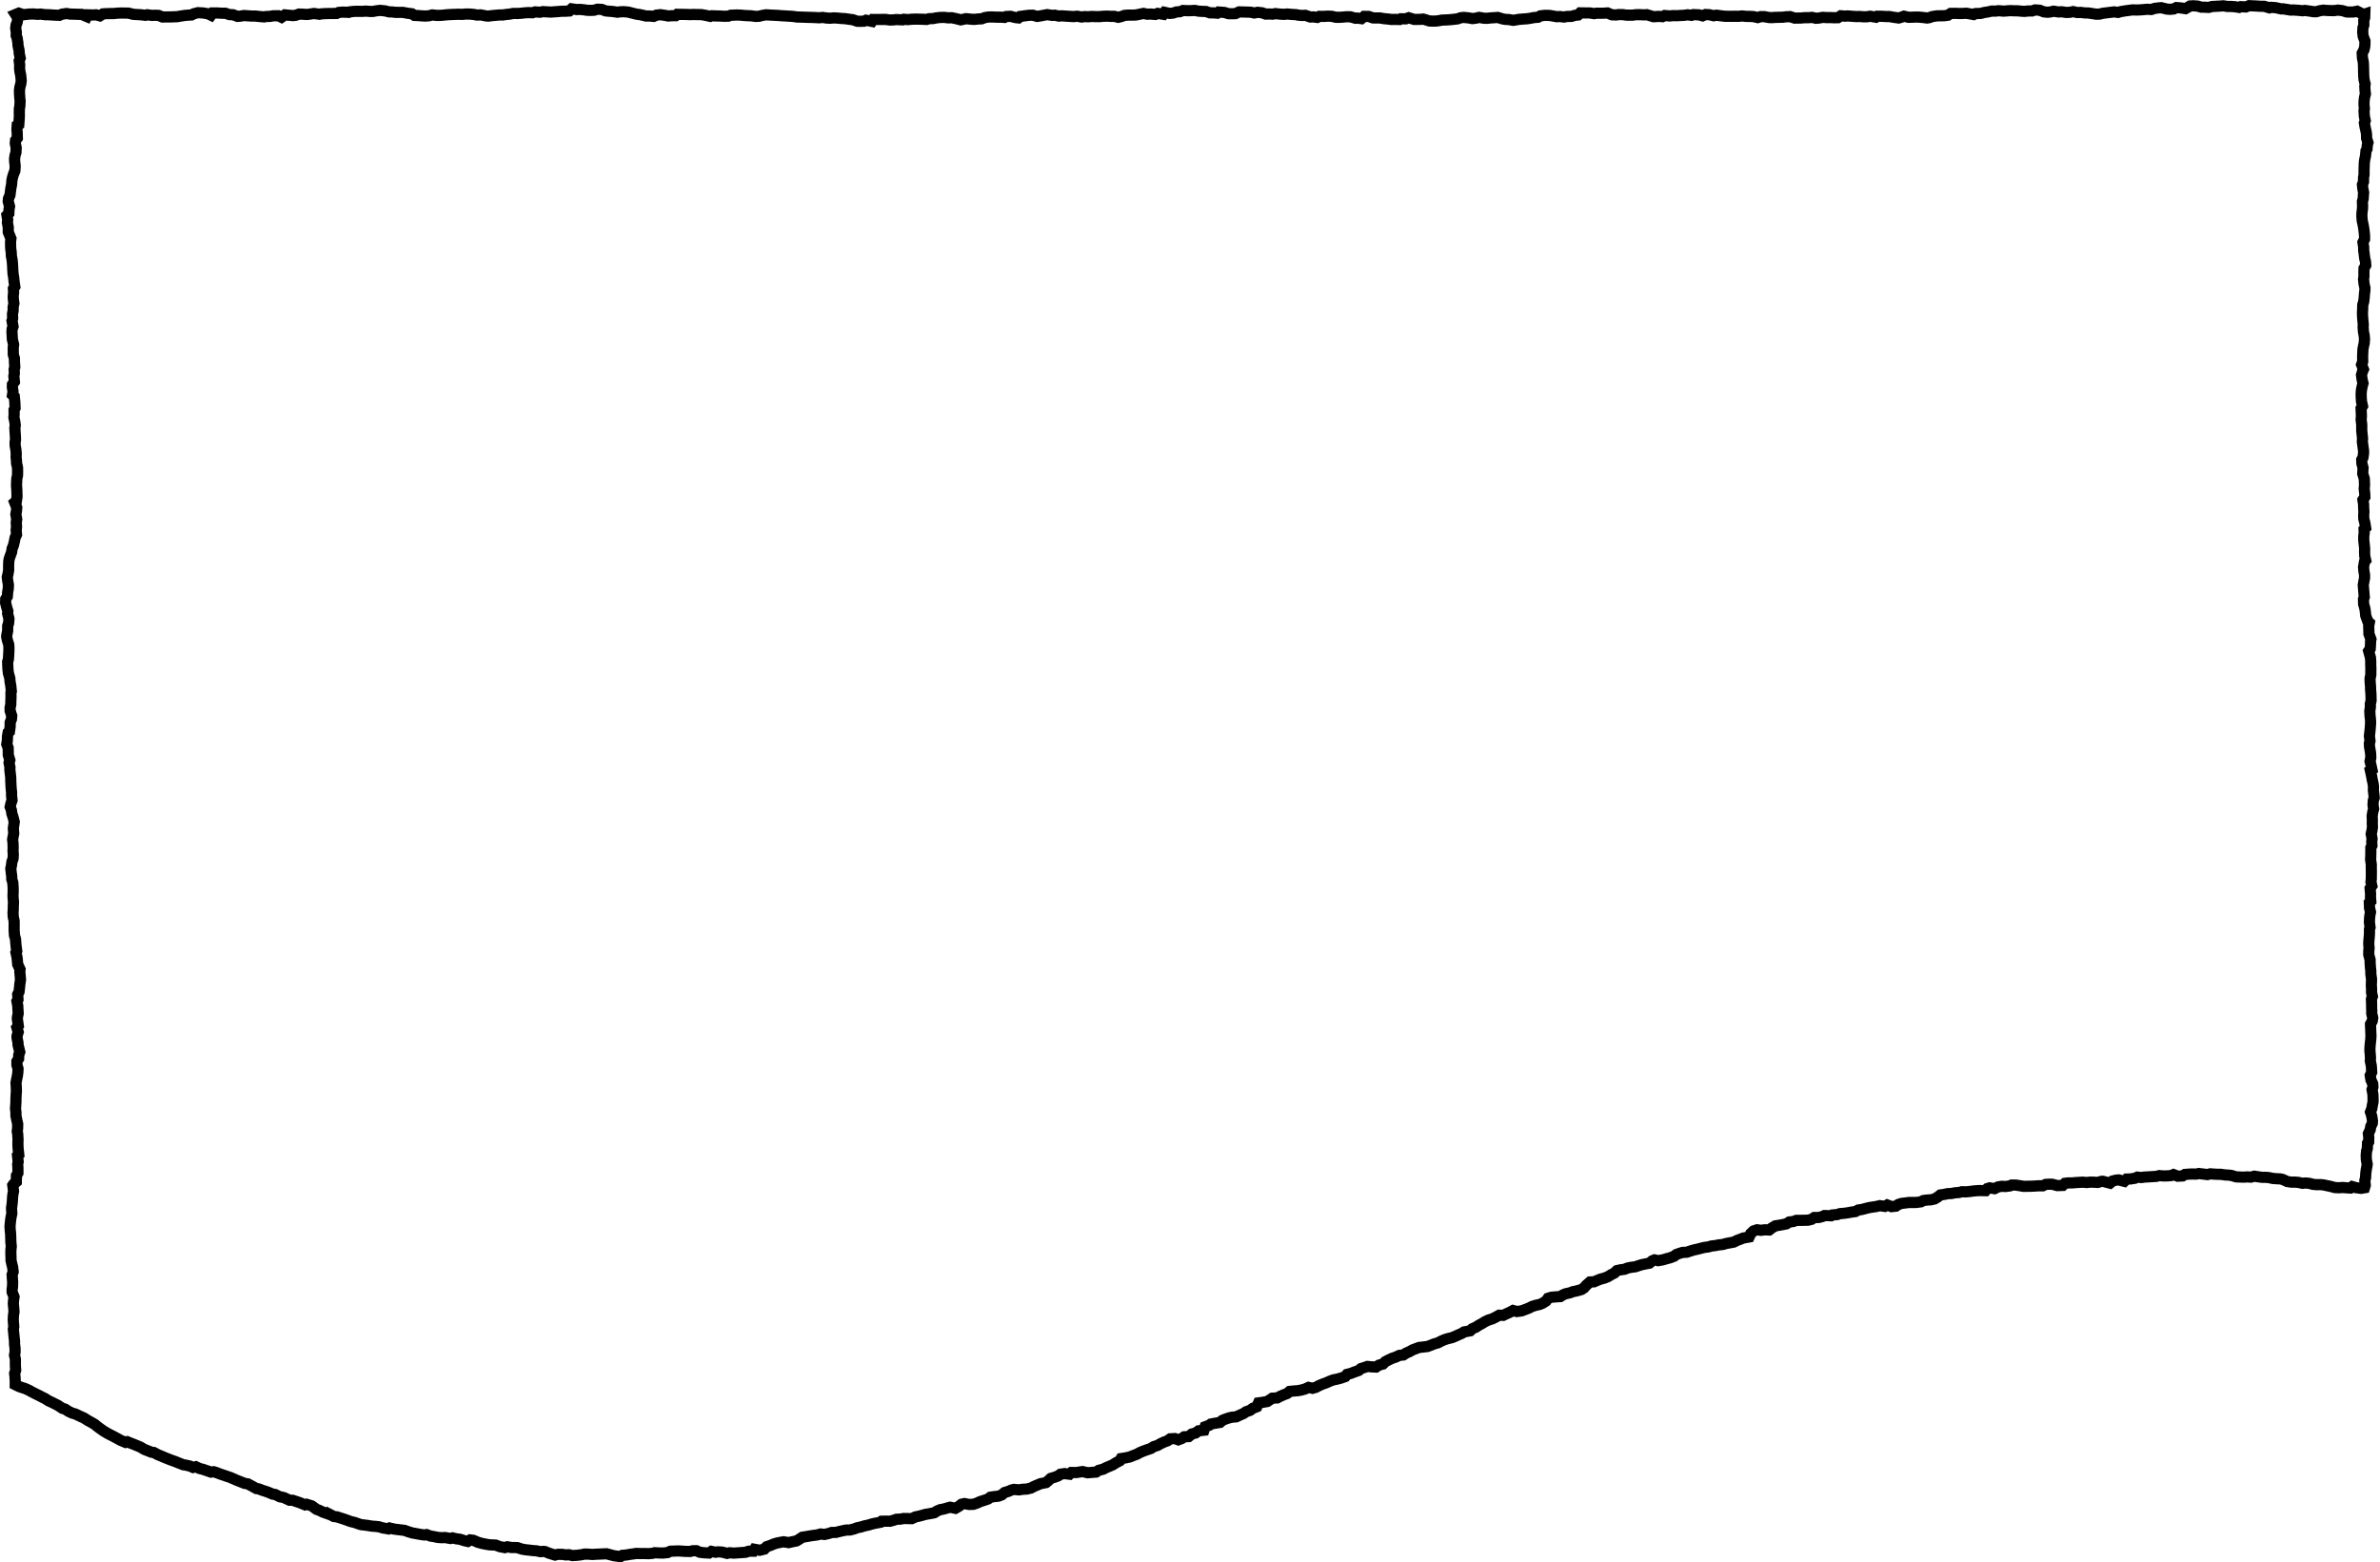 <?xml version="1.0" encoding="UTF-8" standalone="no"?>
<!-- Created with Inkscape (http://www.inkscape.org/) -->

<svg
   width="127.511mm"
   height="83.713mm"
   viewBox="0 0 127.511 83.713"
   version="1.1"
   id="svg2410"
   inkscape:version="1.2.2 (b0a8486541, 2022-12-01)"
   sodipodi:docname="example3.svg"
   xmlns:inkscape="http://www.inkscape.org/namespaces/inkscape"
   xmlns:sodipodi="http://sodipodi.sourceforge.net/DTD/sodipodi-0.dtd"
   xmlns="http://www.w3.org/2000/svg"
   xmlns:svg="http://www.w3.org/2000/svg">
  <sodipodi:namedview
     id="namedview2412"
     pagecolor="#505050"
     bordercolor="#eeeeee"
     borderopacity="1"
     inkscape:showpageshadow="0"
     inkscape:pageopacity="0"
     inkscape:pagecheckerboard="0"
     inkscape:deskcolor="#505050"
     inkscape:document-units="mm"
     showgrid="false"
     inkscape:zoom="0.74029882"
     inkscape:cx="320.8164"
     inkscape:cy="347.15711"
     inkscape:window-width="1920"
     inkscape:window-height="1011"
     inkscape:window-x="0"
     inkscape:window-y="0"
     inkscape:window-maximized="1"
     inkscape:current-layer="svg2410" />
  <defs
     id="defs2407">
    <inkscape:path-effect
       effect="roughen"
       id="path-effect2574"
       is_visible="true"
       lpeversion="1.2"
       method="size"
       max_segment_size="0.2"
       segments="3"
       displace_x="0.5;1"
       displace_y="0.5;1"
       global_randomize="0.3;2139095038"
       handles="along"
       shift_nodes="true"
       fixed_displacement="false"
       spray_tool_friendly="false" />
  </defs>
  <path
     d="m 0.835,0.777 0.173,-0.071 0.249,0.083 0.116,-0.015 0.215,-0.022 0.207,-0.003 0.232,0.018 0.146,-0.013 0.245,0.033 0.17,0.001 0.22,0.014 0.183,0.011 0.191,0.007 0.15,-0.063 0.232,-0.033 0.202,0.031 0.196,0.004 0.205,0.007 0.202,0.003 0.284,0.119 0.049,-0.093 0.262,0.008 0.18,-0.01 0.205,0.056 0.167,-0.105 0.174,-0.012 0.212,-0.005 0.208,-0.002 0.158,-0.019 0.24,-0.009 0.196,0.003 0.19,0.003 0.236,0.062 0.192,0.014 0.183,0.008 0.289,0.032 0.092,-0.028 0.259,0.034 0.153,-0.008 0.2,0.009 0.205,0.084 0.188,-0.003 0.21,-4.0655e-4 0.186,-0.005 0.203,-0.008 0.165,-0.029 0.223,-0.036 0.159,-0.014 0.229,-0.015 0.11,-0.061 0.226,-0.059 0.287,0.015 0.271,0.048 0.144,0.071 0.088,-0.12 0.277,0.002 0.237,0.014 0.167,-3.0654e-4 0.22,0.073 0.188,0.007 0.248,0.088 0.144,-0.012 0.189,-0.033 0.243,0.016 0.167,0.011 0.21,0.001 0.19,0.021 0.277,0.024 0.094,-0.019 0.234,-0.009 0.153,-0.031 0.283,-0.001 0.168,0.08 0.185,-0.129 0.184,0.019 0.257,0.02 0.128,-0.015 0.186,-0.066 0.226,0.008 0.203,0.013 0.179,-0.023 0.19,-0.03 0.298,0.041 0.078,-0.018 0.211,-0.015 0.217,-0.006 0.202,-0.001 0.208,-0.003 0.111,-0.054 0.214,-0.018 0.322,0.013 0.046,-0.026 0.266,-0.027 0.218,-0.002 0.211,0.003 0.178,-0.015 0.253,0.021 0.143,-0.005 0.153,-0.029 0.204,-0.025 0.265,0.024 0.227,0.056 0.161,0.004 0.187,0.021 0.209,0.002 0.185,-2.5755e-4 0.228,0.043 0.256,0.032 0.135,0.087 0.184,0.008 0.21,0.016 0.202,0.01 0.178,-0.014 0.179,-0.046 0.234,0.026 0.188,-0.001 0.153,-0.011 0.216,-0.023 0.207,-0.012 0.199,-0.008 0.205,-0.007 0.205,0.007 0.19,-0.019 0.219,0.003 0.205,0.019 0.182,0.034 0.189,-0.01 0.305,0.058 0.111,0.007 0.178,-0.024 0.201,-0.018 0.193,-0.018 0.216,-0.002 0.171,-0.027 0.193,-0.018 0.177,-0.035 0.241,0.002 0.189,-0.013 0.159,-0.019 0.229,-0.016 0.208,0.01 0.153,-0.047 0.253,0.019 0.156,-0.034 0.287,0.017 0.154,0.008 0.181,-0.015 0.201,-0.013 0.193,-0.018 0.207,-0.001 0.196,-0.013 0.123,-0.114 0.274,0.038 0.152,-0.008 0.208,0.018 0.189,0.029 0.192,0.006 0.185,-0.008 0.184,-0.055 0.227,0.01 0.216,0.081 0.195,0.018 0.2,0.016 0.232,0.036 0.138,-0.022 0.199,-0.007 0.243,0.022 0.215,0.056 0.255,0.061 0.1,0.008 0.203,0.043 0.181,0.043 0.179,-0.002 0.229,0.021 0.146,-0.066 0.21,-0.025 0.26,0.037 0.158,0.033 0.196,-0.016 0.204,-5.9081e-4 0.088,-0.073 0.301,0.004 0.212,0.004 0.19,0.008 0.162,-0.008 0.233,0.005 0.188,0.002 0.218,0.037 0.267,0.057 0.079,-0.032 0.248,0.01 0.2,0.004 0.21,0.013 0.227,-0.005 0.138,-0.051 0.188,-0.005 0.119,-0.007 0.199,0.006 0.207,0.02 0.225,0.012 0.142,0.005 0.25,0.033 0.178,-0.008 0.146,-0.038 0.227,-0.04 0.235,0.014 0.2,0.01 0.193,0.009 0.213,0.017 0.199,0.011 0.208,0.012 0.204,0.015 0.226,0.032 0.128,0.001 0.227,0.007 0.219,0.009 0.159,0.002 0.227,0.009 0.206,0.012 0.195,-0.018 0.205,0.031 0.2,0.01 0.195,-0.018 0.203,0.012 0.204,0.02 0.196,0.01 0.224,0.033 0.182,0.023 0.247,0.084 0.196,4.905e-4 0.158,-0.005 0.112,-0.052 0.313,0.063 0.068,-0.103 0.316,5.227e-4 0.206,-0.002 0.16,5.48e-4 0.206,0.029 0.181,-0.004 0.154,-0.019 0.358,0.014 0.068,-0.03 0.206,0.018 0.191,-0.018 0.198,-0.009 0.203,0.003 0.196,0.005 0.219,0.011 0.13,-0.039 0.229,-0.011 0.163,-0.034 0.193,-0.022 0.212,-0.006 0.251,0.027 0.164,-0.008 0.23,0.048 0.259,0.065 0.107,-0.022 0.172,-0.04 0.308,0.031 0.143,0.007 0.224,-0.024 0.157,-0.005 0.187,-0.069 0.183,-0.029 0.2,-0.003 0.259,0.012 0.174,-0.002 0.231,0.014 0.09,-0.047 0.232,-0.011 0.267,0.068 0.154,0.016 0.085,-0.076 0.274,-0.038 0.205,-0.026 0.203,-0.004 0.242,0.064 0.149,-0.023 0.175,-0.033 0.212,-0.039 0.274,0.041 0.124,-0.011 0.231,0.049 0.133,-0.015 0.253,0.017 0.276,0.017 0.131,0.007 0.176,-0.019 0.246,0.042 0.144,-0.022 0.225,0.007 0.17,-0.015 0.224,0.009 0.185,-8.1058e-4 0.185,-0.016 0.229,-0.01 0.178,0.011 0.213,8.0352e-4 0.208,0.051 0.179,-0.044 0.157,-0.058 0.187,-0.016 0.271,8.1546e-4 0.169,-0.01 0.151,-0.031 0.239,-0.049 0.206,0.042 0.167,-0.01 0.26,0.021 0.127,-0.054 0.301,0.047 0.075,-0.104 0.264,0.056 0.186,-0.017 0.175,-0.06 0.195,-0.014 0.165,-0.066 0.24,0.013 0.192,-0.004 0.185,-0.012 0.222,0.04 0.199,0.013 0.189,0.005 0.207,0.072 0.173,0.001 0.218,0.017 0.08,-0.062 0.312,0.024 0.214,0.065 0.178,0.003 0.193,-0.005 0.202,-0.094 0.203,0.005 0.206,0.006 0.197,0.006 0.208,0.041 0.177,-0.035 0.236,0.026 0.198,0.07 0.159,-0.007 0.209,0.011 0.145,-0.03 0.262,0.028 0.211,0.011 0.167,-0.018 0.217,0.021 0.252,0.014 0.146,0.03 0.183,0.013 0.169,-0.008 0.27,0.091 0.149,-0.006 0.221,0.028 0.115,-0.057 0.26,0.002 0.184,-0.013 0.22,0.009 0.213,0.051 0.177,0.002 0.168,-0.009 0.213,-0.021 0.226,0.003 0.271,0.078 0.092,-0.01 0.227,0.03 0.147,-0.121 0.243,0.004 0.227,0.078 0.171,0.003 0.207,8.4708e-4 0.232,0.039 0.157,0.012 0.227,0.029 0.168,-0.004 0.266,0.006 0.068,-0.039 0.268,0.002 0.153,-0.057 0.294,0.089 0.148,-3.44e-4 0.193,-0.004 0.145,-0.014 0.335,0.102 0.146,0.005 0.186,-2.501e-4 0.172,-0.021 0.152,-0.03 0.263,-0.011 0.188,-0.013 0.18,-0.018 0.202,-0.023 0.181,-0.062 0.159,-0.019 0.268,0.027 0.196,0.036 0.191,-0.021 0.169,-0.043 0.26,0.045 0.165,0.005 0.187,-0.021 0.183,-0.012 0.207,-0.014 0.263,0.079 0.146,0.024 0.193,0.011 0.224,0.04 0.132,-0.019 0.157,-0.03 0.29,-0.024 0.176,-0.013 0.173,-0.025 0.163,-0.034 0.238,-0.019 0.134,-0.076 0.245,-0.027 0.238,0.005 0.229,0.038 0.16,0.03 0.167,-0.01 0.222,0.028 0.169,-0.032 0.237,-0.003 0.155,-0.052 0.193,-0.023 0.112,-0.114 0.264,0.004 0.252,5.3205e-4 0.234,0.038 0.137,-0.026 0.211,0.004 0.18,-0.004 0.182,-0.013 0.235,0.099 0.226,0.011 0.131,-0.022 0.211,0.001 0.22,0.029 0.173,0.001 0.16,-0.002 0.201,-0.025 0.22,0.003 0.207,0.009 0.126,-0.011 0.353,0.108 0.092,-0.002 0.169,-0.014 0.224,0.014 0.124,-0.061 0.264,0.024 0.175,-0.019 0.212,0.004 0.125,-0.008 0.242,-0.011 0.205,-0.028 0.207,0.028 0.101,-0.038 0.295,0.012 0.201,0.053 0.157,-0.07 0.2,0.01 0.237,0.055 0.149,-0.029 0.236,0.032 0.204,0.025 0.161,0.002 0.192,0.002 0.191,-0.003 0.214,0.002 0.165,-0.019 0.235,0.023 0.185,9.3473e-4 0.196,0.01 0.23,0.052 0.149,-0.049 0.207,-4.4385e-4 0.251,0.048 0.19,0.004 0.097,-0.011 0.202,-0.005 0.243,-0.005 0.184,-0.023 0.207,-0.009 0.253,0.08 0.144,-0.003 0.202,-0.003 0.153,-0.017 0.237,-5.1501e-4 0.19,-0.016 0.211,0.048 0.17,-0.014 0.191,-0.036 0.242,0.014 0.178,-0.002 0.199,0.01 0.196,-0.004 0.158,-0.102 0.242,0.021 0.111,-0.014 0.288,0.023 0.202,0.012 0.176,-0.003 0.211,0.017 0.181,-0.005 0.156,-0.026 0.31,0.051 0.076,-0.051 0.26,0.003 0.211,0.014 0.172,-0.002 0.212,0.038 0.291,0.04 0.117,-0.033 0.165,-0.061 0.249,0.058 0.146,-0.004 0.196,-0.008 0.2,1.4297e-4 0.236,0.023 0.215,0.026 0.118,-0.02 0.15,-0.055 0.252,-0.04 0.21,-0.004 0.191,-0.003 0.194,-0.028 0.145,-0.095 0.257,-0.004 0.206,0.009 0.176,-0.003 0.194,-0.011 0.236,0.039 0.161,0.029 0.093,-0.05 0.282,-0.009 0.187,-0.049 0.193,-0.029 0.218,-0.049 0.211,0.003 0.147,-0.022 0.274,0.023 0.161,-0.012 0.191,-0.015 0.208,0.009 0.209,0.002 0.206,0.022 0.169,0.006 0.177,-0.02 0.208,-0.001 0.158,-0.056 0.249,0.018 0.22,0.086 0.204,0.021 0.15,-0.017 0.162,-0.039 0.264,0.04 0.179,-0.009 0.236,0.035 0.184,-0.005 0.194,-0.04 0.216,0.05 0.189,-0.006 0.22,0.027 0.182,0.002 0.218,0.033 0.215,0.033 0.189,-0.007 0.142,-0.04 0.217,-0.026 0.201,-0.026 0.203,-0.025 0.214,0.028 0.147,-0.044 0.233,-0.039 0.115,-0.014 0.275,-0.039 0.206,0.008 0.206,-0.007 0.184,-0.015 0.193,-0.018 0.218,0.012 0.181,-0.059 0.194,-0.025 0.154,-0.013 0.306,0.074 0.172,0.013 0.195,-0.019 0.144,-0.074 0.232,0.018 0.256,0.038 0.111,-0.062 0.129,-0.079 0.171,-0.011 0.234,0.016 0.206,0.058 0.156,9.5252e-4 0.233,0.013 0.18,-0.049 0.134,-0.008 0.28,-0.014 0.197,-0.015 0.214,0.035 0.179,-0.002 0.209,0.014 0.243,0.037 0.088,-0.039 0.268,0.016 0.172,-0.069 0.224,0.01 0.18,0.009 0.223,0.014 0.182,1.2594e-4 0.283,0.082 0.08,-0.027 0.255,0.019 0.303,0.067 0.087,-0.006 0.253,0.04 0.154,0.028 0.168,-0.005 0.276,0.02 0.194,0.021 0.132,-0.018 0.314,0.044 0.123,0.022 0.169,0.005 0.196,-0.055 0.18,-0.029 0.214,0.016 0.182,0.007 0.181,0.001 0.215,-0.028 0.238,0.031 0.237,0.07 0.135,0.003 0.221,-0.004 0.188,-0.039 0.352,0.177 0.063,-0.021 -0.006,0.19 -0.048,0.146 0.003,0.249 -0.046,0.139 -0.014,0.238 0.025,0.224 0.095,0.254 -7.3e-4,0.128 -0.011,0.17 -0.04,0.173 -0.095,0.178 0.011,0.25 0.045,0.214 0.012,0.171 0.005,0.194 0.003,0.187 0.006,0.2 0.017,0.202 0.059,0.24 -0.019,0.132 0.012,0.213 0.021,0.183 -0.047,0.187 -0.024,0.197 -0.004,0.173 0.02,0.246 -0.02,0.101 0.017,0.286 0.049,0.24 -0.046,0.125 0.034,0.206 0.061,0.27 0.019,0.131 0.003,0.209 0.075,0.241 -0.036,0.129 -0.014,0.206 -0.057,0.107 -0.022,0.251 -0.044,0.209 -0.023,0.164 -0.007,0.196 -0.007,0.226 0.001,0.215 -0.029,0.177 -2.7e-4,0.215 -0.059,0.154 0.02,0.204 0.044,0.218 -0.012,0.129 -0.01,0.197 -0.043,0.152 0.009,0.259 -0.004,0.124 -0.029,0.236 -0.005,0.169 0.019,0.245 0.049,0.218 0.035,0.21 0.03,0.246 0.011,0.149 2.5e-4,0.165 -0.086,0.169 0.039,0.263 0.001,0.169 0.032,0.24 0.022,0.183 0.043,0.188 0.014,0.185 -0.094,0.169 -0.006,0.198 0.004,0.213 -0.023,0.17 0.029,0.267 0.046,0.203 -0.005,0.148 -0.018,0.128 -0.02,0.262 -0.025,0.198 -0.05,0.167 -0.004,0.22 -0.012,0.192 0.006,0.215 0.018,0.199 0.02,0.211 -0.007,0.172 0.018,0.239 0.038,0.195 0.017,0.19 -0.016,0.222 -0.035,0.144 -0.034,0.198 -0.01,0.218 -0.006,0.16 0.005,0.263 -0.061,0.164 0.099,0.253 -0.048,0.11 -0.055,0.194 0.033,0.247 0.049,0.195 -0.032,0.107 -0.054,0.258 -0.015,0.213 0.006,0.207 0.014,0.203 0.053,0.235 -0.077,0.126 0.011,0.228 0.006,0.191 -0.013,0.195 0.03,0.232 0.002,0.164 3.6e-4,0.193 0.024,0.222 0.019,0.191 -0.012,0.164 0.038,0.278 0.029,0.224 -0.003,0.144 -0.03,0.203 -0.066,0.122 0.008,0.199 0.063,0.231 -0.009,0.154 -0.008,0.161 0.084,0.275 0.006,0.176 0.005,0.14 -0.017,0.22 0.028,0.25 0.007,0.185 -0.103,0.159 0.036,0.236 0.002,0.166 0.015,0.232 -0.012,0.189 0.006,0.199 0.054,0.203 0.044,0.271 -0.084,0.085 0.007,0.183 -0.024,0.191 0.002,0.218 0.029,0.257 0.018,0.203 -0.006,0.153 0.01,0.223 0.051,0.229 -0.065,0.077 -0.05,0.287 0.019,0.212 0.034,0.198 -2e-4,0.179 -0.033,0.168 -0.035,0.205 0.02,0.243 0.018,0.208 0.017,0.188 -0.042,0.111 0.006,0.266 0.067,0.234 0.026,0.177 0.02,0.21 0.109,0.303 0.084,0.076 -0.033,0.172 0.008,0.232 0.004,0.193 0.108,0.288 -0.017,0.073 -0.009,0.254 -0.013,0.185 -0.084,0.123 0.096,0.35 0.016,0.205 -0.001,0.17 0.008,0.206 -0.002,0.177 -6.8e-4,0.17 -0.04,0.18 0.005,0.216 0.021,0.226 0.001,0.158 0.019,0.222 0.005,0.174 0.004,0.201 -0.044,0.186 0.007,0.147 -0.031,0.217 0.011,0.262 0.02,0.158 0.012,0.203 -0.011,0.167 -0.011,0.164 -0.024,0.222 -0.019,0.172 0.032,0.264 -0.034,0.128 0.007,0.173 0.051,0.304 0.013,0.124 0.004,0.18 -0.039,0.182 0.062,0.257 0.039,0.183 -0.083,0.054 0.068,0.307 0.03,0.182 0.045,0.193 0.024,0.186 -0.005,0.195 0.024,0.211 0.019,0.188 -0.05,0.151 -0.013,0.236 0.032,0.208 -0.042,0.151 -0.037,0.228 0.011,0.217 -0.004,0.178 0.009,0.2 -0.025,0.174 -0.042,0.198 0.048,0.251 -0.019,0.152 0.011,0.212 -0.059,0.118 -0.001,0.281 -0.004,0.181 -0.007,0.176 0.038,0.278 -0.003,0.131 0.004,0.229 -0.001,0.176 -0.002,0.234 -0.018,0.151 0.047,0.208 -0.092,0.136 0.024,0.288 -0.005,0.158 0.017,0.244 -0.078,0.077 0.011,0.285 0.052,0.214 -0.032,0.163 -0.021,0.195 -0.005,0.196 0.034,0.271 -0.031,0.1 -9.4e-4,0.223 -0.013,0.194 -0.018,0.196 -0.008,0.166 0.019,0.238 -0.015,0.109 -0.003,0.234 0.073,0.275 9.6e-4,0.174 0.016,0.232 0.021,0.199 2.4e-4,0.154 0.036,0.262 -0.001,0.142 -0.008,0.196 0.013,0.199 -0.003,0.186 0.048,0.217 -0.053,0.145 0.009,0.231 0.002,0.181 0.007,0.224 -0.003,0.136 0.056,0.231 -0.026,0.168 -0.096,0.175 0.011,0.248 0.008,0.193 0.007,0.192 -0.01,0.177 -0.023,0.196 -0.018,0.204 -0.006,0.201 0.019,0.198 0.012,0.189 -0.009,0.17 0.054,0.26 0.005,0.067 0.015,0.28 -0.079,0.17 0.039,0.235 0.096,0.212 0.01,0.176 -0.045,0.131 0.045,0.263 0.007,0.176 3.2e-4,0.224 -0.029,0.137 -0.037,0.218 -0.072,0.189 0.068,0.215 0.039,0.253 -0.009,0.135 -0.084,0.171 -0.028,0.172 -0.099,0.213 0.023,0.212 -0.009,0.226 -0.058,0.074 -0.012,0.287 -0.04,0.134 -0.02,0.23 0.008,0.23 0.046,0.238 -0.019,0.131 -0.034,0.183 -0.024,0.193 -0.011,0.222 -0.039,0.152 0.023,0.253 -0.041,0.132 -0.18,0.031 -0.278,-0.035 -0.198,-0.058 -0.102,0.077 -0.227,-0.013 -0.175,-0.016 -0.206,0.014 -0.211,-0.009 -0.292,-0.076 -0.155,-0.029 -0.161,-0.037 -0.179,-0.018 -0.183,0.004 -0.209,-0.017 -0.203,-0.054 -0.199,-0.019 -0.167,0.015 -0.225,-0.049 -0.186,-0.014 -0.182,0.003 -0.221,-0.034 -0.249,-0.113 -0.13,-0.028 -0.19,-0.008 -0.213,-0.017 -0.228,-0.049 -0.155,-0.009 -0.186,-0.002 -0.237,-0.031 -0.171,-0.029 -0.191,0.052 -0.198,-0.013 -0.196,0.013 -0.169,-0.007 -0.218,-0.007 -0.266,-0.079 -0.172,-0.018 -0.152,-0.007 -0.248,-0.034 -0.151,-8.22e-4 -0.203,-0.009 -0.198,-0.017 -0.158,0.041 -0.237,-0.03 -0.223,-0.026 -0.15,0.031 -0.202,-0.007 -0.196,0.009 -0.194,0.015 -0.127,0.08 -0.26,0.014 -0.226,-0.087 -0.132,0.055 -0.229,0.017 -0.202,0.001 -0.194,-0.018 -0.165,0.043 -0.225,0.013 -0.192,0.013 -0.227,0.011 -0.153,0.024 -0.215,-0.021 -0.133,0.06 -0.244,0.038 -0.197,0.004 -0.127,0.123 -0.3,-0.076 -0.142,0.012 -0.187,0.046 -0.137,0.115 -0.381,-0.099 -0.078,0.003 -0.194,0.058 -0.216,-0.013 -0.186,-0.004 -0.189,0.021 -0.225,-0.018 -0.17,0.01 -0.208,0.012 -0.185,0.018 -0.215,-4.5e-4 -0.169,0.022 -0.116,0.112 -0.293,0.01 -0.259,-0.07 -0.155,-0.006 -0.207,0.012 -0.16,0.076 -0.222,-0.002 -0.183,0.013 -0.218,0.011 -0.267,0.004 -0.133,0.002 -0.188,-0.031 -0.232,-0.037 -0.222,-5.29e-4 -0.088,0.045 -0.233,0.031 -0.217,-0.009 -0.191,0.033 -0.187,0.092 -0.26,-0.042 -0.126,0.04 -0.095,0.11 -0.295,-0.006 -0.187,0.008 -0.191,0.019 -0.2,0.027 -0.194,0.016 -0.201,-0.006 -0.156,0.04 -0.215,0.017 -0.19,0.037 -0.214,0.01 -0.155,0.036 -0.22,0.03 -0.138,0.109 -0.176,0.107 -0.201,0.046 -0.225,0.015 -0.176,0.025 -0.127,0.068 -0.251,0.034 -0.2,0.002 -0.191,-9.57e-4 -0.197,0.026 -0.193,0.023 -0.176,0.056 -0.133,0.092 -0.234,0.026 -0.23,-0.088 -0.133,0.075 -0.267,-0.039 -0.187,0.046 -0.207,0.03 -0.183,0.03 -0.174,0.043 -0.204,0.055 -0.198,0.029 -0.155,0.084 -0.222,0.029 -0.186,0.036 -0.213,0.029 -0.209,0.016 -0.137,0.05 -0.268,0.022 -0.065,0.041 -0.354,-0.011 -0.109,0.052 -0.197,0.052 -0.241,0.001 -0.144,0.097 -0.185,0.046 -0.218,0.006 -0.191,0.003 -0.225,0.002 -0.149,0.058 -0.226,0.028 -0.157,0.1 -0.217,0.045 -0.224,0.039 -0.141,0.021 -0.196,0.112 -0.145,0.113 -0.232,-0.011 -0.209,0.027 -0.207,-0.028 -0.187,0.062 -0.154,0.144 -0.083,0.18 -0.312,0.057 -0.148,0.058 -0.194,0.072 -0.177,0.089 -0.22,0.039 -0.19,0.037 -0.167,0.048 -0.231,0.026 -0.187,0.037 -0.198,0.021 -0.16,0.048 -0.231,0.03 -0.18,0.046 -0.201,0.051 -0.194,0.043 -0.164,0.051 -0.185,0.063 -0.231,0.012 -0.152,0.047 -0.179,0.063 -0.122,0.096 -0.21,0.08 -0.206,0.055 -0.185,0.055 -0.255,0.044 -0.191,-0.041 -0.125,0.052 -0.149,0.125 -0.23,0.043 -0.186,0.04 -0.172,0.053 -0.168,0.057 -0.225,0.028 -0.185,0.038 -0.176,0.069 -0.22,0.029 -0.178,0.041 -0.137,0.131 -0.181,0.091 -0.162,0.101 -0.185,0.076 -0.213,0.056 -0.178,0.07 -0.175,0.076 -0.21,0.007 -0.19,0.166 -0.134,0.151 -0.135,0.089 -0.238,0.07 -0.222,0.045 -0.156,0.061 -0.238,0.053 -0.147,0.064 -0.13,0.084 -0.31,0.02 -0.18,0.018 -0.17,0.053 -0.107,0.149 -0.204,0.126 -0.136,0.055 -0.222,0.05 -0.188,0.06 -0.184,0.093 -0.185,0.072 -0.193,0.071 -0.252,0.035 -0.202,-0.055 -0.148,0.081 -0.203,0.093 -0.178,0.085 -0.213,-0.008 -0.181,0.101 -0.188,0.094 -0.199,0.061 -0.18,0.084 -0.176,0.108 -0.168,0.09 -0.155,0.103 -0.201,0.087 -0.11,0.109 -0.325,0.059 -0.121,0.078 -0.168,0.072 -0.171,0.079 -0.192,0.079 -0.216,0.05 -0.181,0.058 -0.173,0.075 -0.175,0.093 -0.206,0.058 -0.169,0.068 -0.188,0.071 -0.201,0.024 -0.256,0.029 -0.142,0.054 -0.199,0.074 -0.157,0.09 -0.192,0.085 -0.149,0.098 -0.206,0.021 -0.208,0.096 -0.189,0.063 -0.179,0.085 -0.177,0.09 -0.134,0.132 -0.206,0.055 -0.162,0.106 -0.254,-0.013 -0.206,-0.02 -0.157,0.054 -0.196,0.063 -0.115,0.099 -0.24,0.085 -0.184,0.072 -0.201,0.051 -0.098,0.119 -0.22,0.079 -0.226,0.06 -0.196,0.039 -0.179,0.066 -0.198,0.09 -0.169,0.059 -0.19,0.079 -0.193,0.102 -0.184,0.053 -0.208,-0.048 -0.177,0.082 -0.211,0.061 -0.196,0.034 -0.223,0.017 -0.208,0.021 -0.132,0.111 -0.2,0.078 -0.186,0.081 -0.144,0.079 -0.266,0.015 -0.149,0.098 -0.122,0.08 -0.256,0.045 -0.212,0.028 -0.092,0.207 -0.213,0.084 -0.15,0.11 -0.209,0.073 -0.146,0.099 -0.203,0.089 -0.178,0.084 -0.23,0.022 -0.166,0.038 -0.183,0.062 -0.167,0.069 -0.127,0.111 -0.266,0.043 -0.224,0.043 -0.084,0.064 -0.226,0.084 -0.059,0.183 -0.286,0.031 -0.166,0.119 -0.197,0.051 -0.171,0.14 -0.238,0.011 -0.129,0.09 -0.188,0.072 -0.18,-0.067 -0.252,0.014 -0.151,0.108 -0.17,0.061 -0.179,0.082 -0.186,0.105 -0.192,0.059 -0.156,0.1 -0.213,0.073 -0.179,0.064 -0.189,0.078 -0.181,0.099 -0.193,0.071 -0.183,0.073 -0.189,0.042 -0.272,0.043 -0.071,0.118 -0.208,0.109 -0.164,0.106 -0.184,0.081 -0.188,0.078 -0.139,0.075 -0.24,0.062 -0.148,0.096 -0.266,0.02 -0.183,0.016 -0.277,-0.064 -0.136,0.021 -0.191,0.031 -0.264,-0.003 -0.101,0.092 -0.266,-0.033 -0.221,0.033 -0.131,0.094 -0.192,0.072 -0.194,0.057 -0.154,0.142 -0.106,0.086 -0.29,0.056 -0.163,0.069 -0.182,0.076 -0.17,0.09 -0.22,0.054 -0.231,0.012 -0.191,0.031 -0.269,-0.025 -0.136,0.034 -0.177,0.078 -0.184,0.053 -0.162,0.132 -0.179,0.067 -0.213,0.022 -0.208,0.03 -0.127,0.097 -0.194,0.068 -0.224,0.07 -0.171,0.08 -0.198,0.068 -0.238,0.007 -0.238,-0.047 -0.159,0.035 -0.136,0.109 -0.191,0.111 -0.285,-0.058 -0.162,0.044 -0.2,0.057 -0.167,0.029 -0.168,0.071 -0.156,0.098 -0.246,0.047 -0.219,0.036 -0.156,0.044 -0.171,0.047 -0.219,0.046 -0.191,0.092 -0.235,-0.004 -0.201,-0.004 -0.162,0.031 -0.218,0.009 -0.133,0.047 -0.214,0.059 -0.261,-0.004 -0.186,0.005 -0.059,0.053 -0.314,0.059 -0.174,0.041 -0.139,0.045 -0.248,0.054 -0.18,0.056 -0.203,0.043 -0.168,0.064 -0.215,0.054 -0.216,0.004 -0.178,0.038 -0.193,0.044 -0.172,0.044 -0.219,0.002 -0.152,0.052 -0.234,0.055 -0.206,-0.025 -0.196,0.052 -0.255,0.033 -0.145,0.024 -0.203,0.035 -0.184,0.028 -0.147,0.097 -0.164,0.101 -0.239,0.049 -0.181,0.043 -0.275,-0.045 -0.154,0.028 -0.196,0.039 -0.177,0.054 -0.179,0.076 -0.198,0.067 -0.126,0.13 -0.248,0.061 -0.279,-0.053 -0.064,0.102 -0.247,0.001 -0.16,0.058 -0.228,0.016 -0.185,0.013 -0.214,0.016 -0.237,-0.019 -0.133,0.033 -0.271,-0.071 -0.218,-0.012 -0.121,0.022 -0.229,-0.046 -0.129,0.088 -0.277,-0.015 -0.214,-0.026 -0.185,-0.083 -0.197,0.002 -0.128,0.038 -0.27,-0.005 -0.216,-0.015 -0.181,-0.009 -0.196,0.009 -0.202,0.006 -0.154,0.074 -0.231,0.024 -0.222,-0.003 -0.237,-0.014 -0.117,0.033 -0.217,0.018 -0.211,-0.007 -0.203,0.002 -0.243,-0.008 -0.127,0.022 -0.208,0.028 -0.207,0.036 -0.198,0.017 -0.106,0.068 -0.349,-0.048 -0.193,-0.051 -0.202,-0.054 -0.16,0.007 -0.201,0.01 -0.198,0.008 -0.205,0.013 -0.213,-0.018 -0.204,-0.003 -0.155,0.034 -0.227,0.03 -0.261,0.016 -0.199,-0.047 -0.153,0.013 -0.197,-0.03 -0.221,-0.003 -0.166,0.039 -0.302,-0.092 -0.23,-0.093 -0.08,-0.011 -0.168,0.015 -0.229,-0.046 -0.156,-0.01 -0.22,-0.026 -0.201,-0.022 -0.177,-0.03 -0.254,-0.082 -0.113,-0.006 -0.199,-4.98e-4 -0.23,-0.038 -0.131,0.044 -0.268,-0.052 -0.221,-0.084 -0.14,-0.006 -0.187,-0.009 -0.167,-0.026 -0.25,-0.051 -0.206,-0.057 -0.248,-0.108 -0.169,-0.021 -0.127,0.081 -0.167,-0.035 -0.252,-0.08 -0.195,-0.025 -0.202,-0.049 -0.114,0.032 -0.29,-0.051 -0.178,0.008 -0.204,-0.014 -0.205,-0.042 -0.203,-0.034 -0.198,-0.076 -0.13,0.021 -0.24,-0.037 -0.254,-0.048 -0.141,-0.024 -0.223,-0.067 -0.196,-0.072 -0.167,-0.019 -0.221,-0.027 -0.174,-0.023 -0.228,-0.055 -0.073,0.045 -0.298,-0.051 -0.214,-0.062 -0.169,-0.02 -0.191,-0.012 -0.237,-0.039 -0.166,-0.022 -0.194,-0.022 -0.098,-0.031 -0.234,-0.083 -0.213,-0.05 -0.196,-0.072 -0.181,-0.064 -0.17,-0.053 -0.186,-0.062 -0.166,-0.017 -0.323,-0.167 -0.017,0.018 -0.254,-0.089 -0.191,-0.094 -0.154,-0.056 -0.189,-0.14 -0.071,-0.048 -0.264,-0.081 -0.087,0.028 -0.3,-0.121 -0.17,-0.056 -0.194,-0.068 -0.17,-0.002 -0.278,-0.13 -0.097,-0.03 -0.143,-0.024 -0.253,-0.125 -0.136,-0.019 -0.232,-0.099 -0.174,-0.06 -0.129,-0.039 -0.205,-0.08 -0.121,-0.016 -0.275,-0.151 -0.185,-0.101 -0.182,-0.03 -0.208,-0.083 -0.22,-0.086 -0.086,-0.039 -0.241,-0.105 -0.161,-0.054 -0.097,-0.034 -0.285,-0.095 -0.194,-0.076 -0.162,-0.05 -0.144,0.02 -0.286,-0.099 -0.123,-0.042 -0.208,-0.055 -0.195,-0.091 -0.145,0.038 -0.172,-0.075 -0.23,-0.052 -0.127,-0.019 -0.272,-0.107 -0.187,-0.076 L 9.238,78.263 9.007,78.175 8.806,78.094 8.617,78.013 8.45,77.945 8.239,77.83 8.12,77.817 7.913,77.736 7.725,77.661 7.527,77.542 7.347,77.467 7.151,77.385 6.998,77.328 6.823,77.255 6.726,77.288 6.46,77.176 6.281,77.078 6.126,76.994 5.935,76.896 5.774,76.814 5.551,76.681 5.383,76.562 5.221,76.443 5.071,76.32 4.869,76.201 4.735,76.131 4.489,75.976 4.363,75.921 4.19,75.841 4.037,75.767 3.863,75.719 3.666,75.623 3.481,75.502 3.353,75.469 3.093,75.299 2.962,75.234 2.783,75.144 2.608,75.064 2.414,74.94 2.253,74.862 2.069,74.765 1.912,74.689 1.646,74.552 1.584,74.513 1.357,74.408 1.18,74.352 1.022,74.296 0.816,74.194 l 5.8053e-4,-0.191 -0.012,-0.222 -0.02,-0.193 0.055,-0.171 -0.016,-0.212 -0.001,-0.169 5.1984e-4,-0.204 -0.045,-0.214 0.029,-0.175 -0.003,-0.211 -0.026,-0.207 -3.3055e-4,-0.177 -0.026,-0.226 -0.018,-0.202 -0.02,-0.194 0.023,-0.134 -0.022,-0.287 -0.005,-0.113 0.011,-0.218 0.028,-0.177 -0.015,-0.23 -0.021,-0.203 0.011,-0.175 0.028,-0.196 -0.101,-0.254 -0.003,-0.147 0.02,-0.127 0.01,-0.264 -0.016,-0.2 -0.013,-0.197 0.056,-0.155 -0.028,-0.246 -0.047,-0.187 -0.039,-0.183 -0.004,-0.211 -0.007,-0.202 0.006,-0.18 0.018,-0.142 -0.024,-0.258 -0.004,-0.198 -0.006,-0.207 -0.023,-0.223 -0.011,-0.197 0.013,-0.152 0.019,-0.183 0.027,-0.177 0.038,-0.174 -0.016,-0.306 0.021,-0.133 0.023,-0.209 0.01,-0.202 0.021,-0.197 0.033,-0.149 -0.04,-0.318 0.046,-0.066 0.143,-0.123 0.006,-0.331 0.08,-0.142 -7.8127e-4,-0.258 -0.013,-0.216 0.026,-0.129 -0.033,-0.322 0.065,-0.061 -0.035,-0.33 -0.008,-0.141 -0.002,-0.191 0.007,-0.125 -0.018,-0.321 -0.026,-0.141 0.019,-0.134 0.007,-0.25 -0.053,-0.237 -0.044,-0.223 0.004,-0.148 -0.025,-0.222 0.01,-0.145 0.013,-0.218 0.002,-0.201 0.01,-0.198 0.013,-0.179 -0.007,-0.217 -0.015,-0.215 0.031,-0.176 0.04,-0.187 0.028,-0.206 0.01,-0.195 -0.06,-0.207 8.764e-5,-0.186 0.092,-0.149 0.005,-0.193 0.057,-0.165 -0.094,-0.376 -0.002,-0.116 -0.051,-0.262 -9.7137e-4,-0.102 0.064,-0.208 -0.071,-0.241 0.075,-0.095 -0.052,-0.383 0.007,-0.092 0.04,-0.186 -0.015,-0.227 -0.007,-0.175 -0.045,-0.253 0.055,-0.096 -0.016,-0.269 0.073,-0.141 0.021,-0.169 0.025,-0.264 0.033,-0.214 -0.019,-0.233 -0.018,-0.187 0.012,-0.134 -0.126,-0.272 -0.015,-0.177 -0.019,-0.187 -0.059,-0.271 0.041,-0.084 -0.033,-0.241 -0.023,-0.248 -0.008,-0.137 -0.058,-0.21 -0.016,-0.246 -0.002,-0.135 0.002,-0.196 -0.002,-0.2 -0.047,-0.211 -0.011,-0.221 0.011,-0.166 0.005,-0.256 0.009,-0.147 -0.022,-0.224 -0.003,-0.168 0.007,-0.189 -0.001,-0.189 -0.018,-0.275 -0.058,-0.193 0.003,-0.134 -0.03,-0.21 -0.022,-0.215 0.034,-0.164 0.024,-0.196 0.062,-0.17 0.014,-0.207 -0.015,-0.215 0.006,-0.164 -0.006,-0.235 -0.022,-0.203 0.026,-0.16 0.033,-0.161 -0.021,-0.282 0.017,-0.118 0.032,-0.227 -0.068,-0.265 -0.06,-0.178 -0.024,-0.18 -0.066,-0.18 0.037,-0.176 0.063,-0.178 -0.026,-0.24 8.9052e-4,-0.186 -0.023,-0.218 -0.011,-0.19 -0.01,-0.224 -0.001,-0.152 -0.024,-0.217 -0.024,-0.205 0.006,-0.133 -0.049,-0.247 0.041,-0.143 -0.082,-0.272 -0.002,-0.185 -0.006,-0.201 -0.073,-0.193 0.031,-0.198 0.007,-0.228 0.035,-0.194 0.07,-0.059 0.038,-0.268 -0.001,-0.213 0.071,-0.184 0.015,-0.178 -0.086,-0.268 -0.003,-0.158 0.037,-0.173 0.005,-0.216 0.007,-0.186 -9.0669e-4,-0.238 0.02,-0.071 -0.031,-0.311 -0.038,-0.209 -0.013,-0.183 -0.076,-0.271 -0.022,-0.191 -0.009,-0.166 -0.01,-0.255 0.039,-0.112 0.013,-0.179 0.012,-0.217 0.006,-0.218 -0.011,-0.194 -0.081,-0.26 -0.03,-0.167 0.014,-0.114 0.039,-0.182 0.003,-0.282 0.047,-0.134 0.021,-0.242 -0.073,-0.28 0.014,-0.126 -0.066,-0.221 -0.055,-0.228 0.006,-0.202 0.087,-0.141 0.016,-0.221 0.032,-0.185 0.01,-0.211 -0.041,-0.233 -0.022,-0.191 0.041,-0.167 0.032,-0.193 1.4696e-4,-0.243 0.007,-0.22 0.023,-0.148 0.048,-0.14 0.082,-0.222 0.028,-0.193 0.067,-0.159 0.053,-0.219 0.04,-0.208 0.075,-0.159 -0.019,-0.252 0.019,-0.153 -0.014,-0.247 0.024,-0.167 -0.045,-0.273 0.032,-0.175 0.014,-0.185 -0.106,-0.27 0.086,-0.07 0.035,-0.234 -0.005,-0.21 -0.004,-0.172 -0.017,-0.218 0.006,-0.168 0.008,-0.197 0.04,-0.193 0.003,-0.198 -0.002,-0.198 -0.054,-0.247 -0.004,-0.134 -0.02,-0.196 0.007,-0.178 -0.018,-0.211 -0.038,-0.216 -0.006,-0.188 0.023,-0.135 -0.008,-0.204 -0.014,-0.202 -0.013,-0.228 0.023,-0.137 -0.028,-0.214 -0.045,-0.204 0.012,-0.179 -0.005,-0.224 0.054,-0.102 -0.012,-0.327 -0.03,-0.289 -0.094,-0.091 0.027,-0.17 -0.036,-0.255 0.005,-0.133 0.104,-0.143 -0.028,-0.304 0.025,-0.136 -0.009,-0.234 0.033,-0.108 -0.017,-0.285 -0.003,-0.19 -0.059,-0.205 -0.002,-0.209 -0.002,-0.178 0.023,-0.143 -0.069,-0.287 -0.009,-0.18 -0.012,-0.215 0.009,-0.156 0.049,-0.136 -0.056,-0.309 0.033,-0.116 -0.006,-0.256 0.034,-0.173 -6.2789e-4,-0.189 0.041,-0.198 -0.03,-0.209 -0.007,-0.167 0.021,-0.204 -0.011,-0.202 0.075,-0.111 -0.044,-0.315 -0.014,-0.166 -0.037,-0.218 -0.014,-0.233 -0.005,-0.116 -0.011,-0.202 -0.022,-0.204 -0.037,-0.194 -0.007,-0.176 -0.031,-0.258 -0.002,-0.118 -0.004,-0.199 0.021,-0.181 -0.143,-0.346 -0.002,-0.081 0.005,-0.152 -0.049,-0.278 0.016,-0.147 -0.039,-0.242 0.1,-0.106 0.01,-0.21 0.028,-0.156 -0.072,-0.276 0.015,-0.147 0.079,-0.183 0.026,-0.197 0.022,-0.168 0.041,-0.212 0.015,-0.214 0.037,-0.171 0.05,-0.165 0.072,-0.177 0.017,-0.244 -0.028,-0.262 -0.004,-0.14 0.026,-0.185 0.047,-0.147 0.013,-0.257 -0.049,-0.231 0.016,-0.164 0.094,-0.127 -0.007,-0.287 -0.015,-0.161 0.015,-0.227 0.085,-0.051 0.021,-0.276 0.01,-0.182 -0.003,-0.164 0.003,-0.23 0.026,-0.123 0.014,-0.278 L 1.057,5.216 1.046,5.027 1.042,4.849 1.068,4.656 1.112,4.504 1.137,4.319 1.11,4.035 1.064,3.817 1.048,3.647 1.056,3.485 1.028,3.258 1.083,3.113 1.03,2.86 1.025,2.723 0.963,2.427 0.959,2.301 0.917,2.034 0.867,1.905 0.874,1.725 0.841,1.517 0.859,1.351 0.922,1.185 0.952,0.96 Z"
     style="display:inline;fill:none;fill-opacity:0.001;stroke:#000000;stroke-width:0.6;stroke-dasharray:none"
     id="path2570"
     inkscape:label="lin_fine"
     sodipodi:nodetypes="ccccccccccccccccccccccccccccccccccccccccccccccccccccccc"
     inkscape:path-effect="#path-effect2574"
     inkscape:original-d="m 0.81509153,0.74090293 4.71889897,0.02988 9.9206075,0.06281 15.631622,-0.294143 8.462134,0.281492 6.13405,0.20404897 7.266864,-0.14425597 10.096005,-0.200419 15.835814,0.302417 6.235978,-0.29365 6.270148,0.108118 10.620517,0.07129 8.24449,-0.272096 7.17672,-0.236855 9.25684,0.381355 -0.0289,4.67343497 -0.0314,5.0877791 -0.052,8.428873 -0.0353,5.739835 0.37304,10.482236 0.24935,7.006503 -0.19661,9.243395 0.16878,7.417692 -0.44697,4.855592 -9.24563,-0.80117 -6.03532,0.45819 -5.53792,0.42042 -5.12633,0.89078 -4.652029,0.80836 -4.983534,1.43359 -4.616592,1.32803 -4.279466,1.68431 -4.079394,1.60558 -4.418767,1.73914 -6.286175,1.92502 -4.506279,1.90679 -4.043536,1.71098 -8.496341,2.16307 -10.656069,2.22937 -8.977083,0.18803 -6.07916,-0.89601 -5.329608,-0.78554 -6.039822,-2.1254 -6.8378875,-2.40623 -5.64374997,-2.98809 -0.248969,-6.64408 0.360298,-10.060788 -0.192802,-9.109278 -0.199355,-9.418892 0.332008,-11.310346 -0.101599,-5.217851 -0.07761,-5.770768 -0.246334,-5.242652 0.556504,-5.0091011 z" />
</svg>

